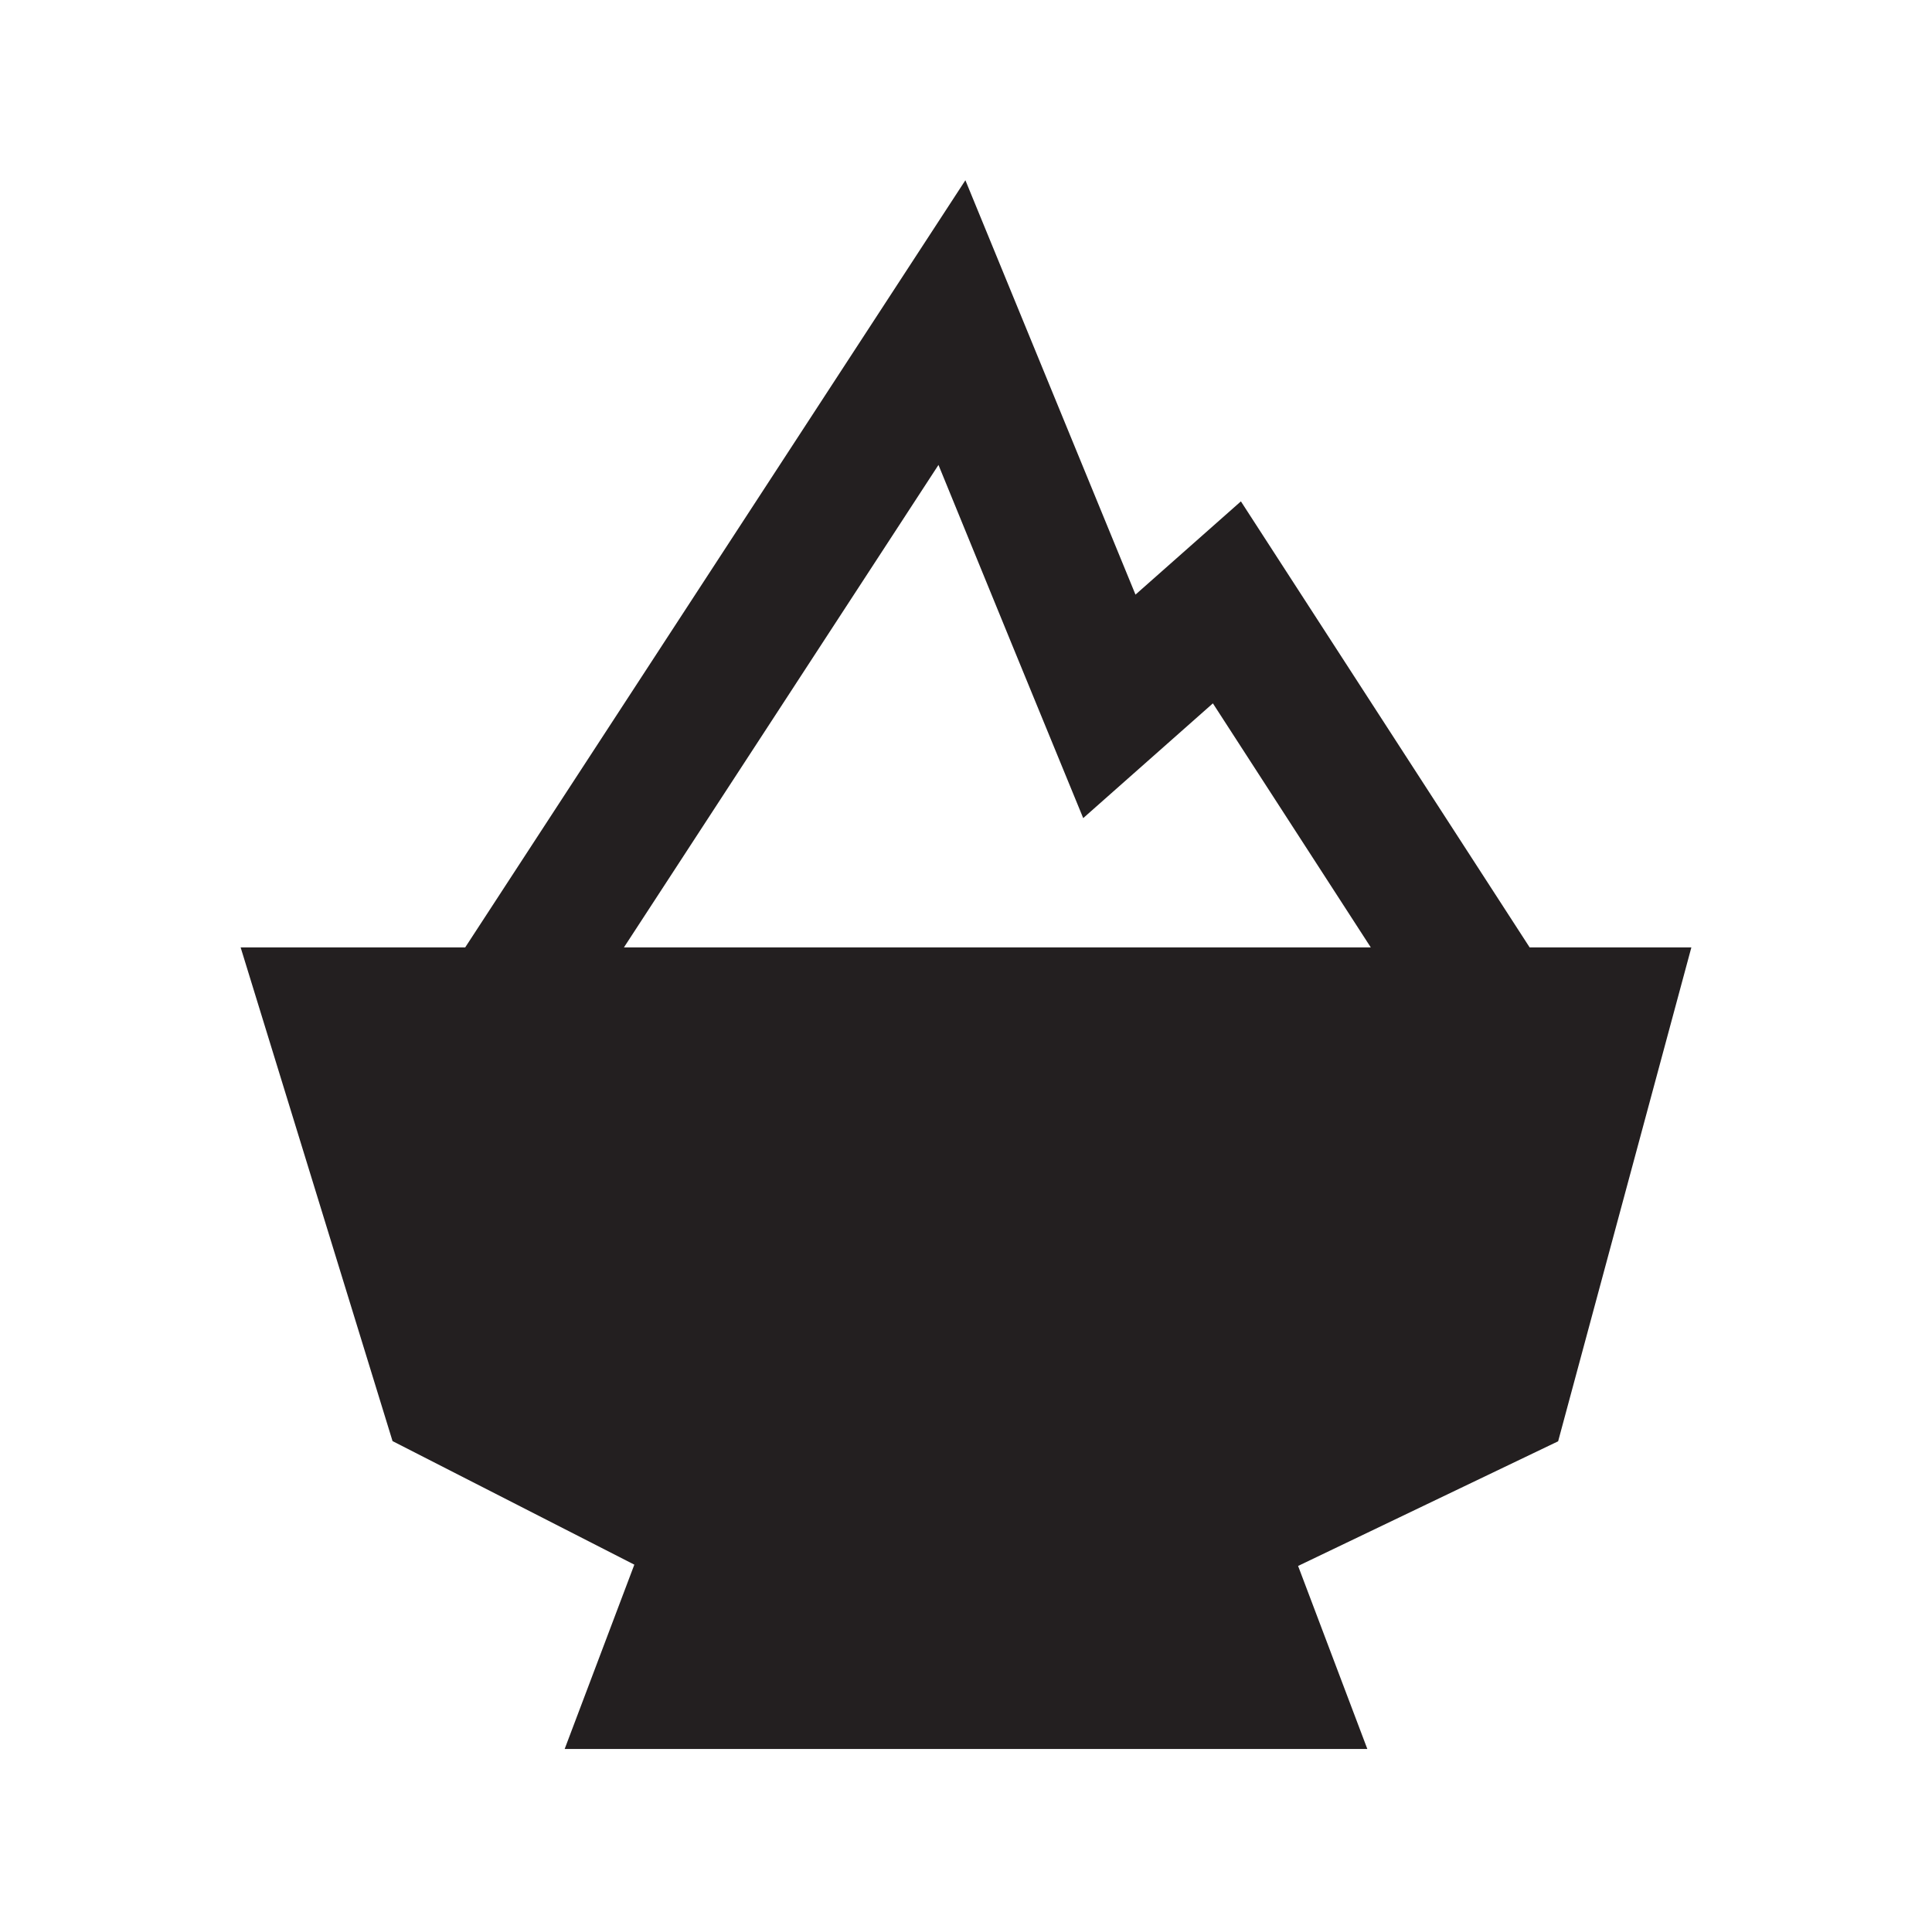 <svg xmlns="http://www.w3.org/2000/svg" viewBox="0 0 314.5 314"><defs><style>.cls-1{fill:none;}.cls-2{fill:#231f20;}</style></defs><g id="Layer_2" data-name="Layer 2"><g id="Layer_1-2" data-name="Layer 1"><g id="a3d891e3-d1a8-45d9-8bb4-c816c9df960b"><g id="aab71d7e-7bf8-4474-9c42-a9921f90853b"><line class="cls-1" x2="314.5"/><line class="cls-1" x1="314.5" y1="314" y2="314"/></g></g></g><g id="mSkill"><path id="ritual" class="cls-2" d="M275.33,154.21H249l-47-72.6L184.84,96.79,157.15,29.34,75.73,154.21H39.17L63.9,234.58l39.36,20.11-11.34,30H222.58l-11.27-29.79,42.33-20.29ZM152.77,75.68l12,29.33,11.56,28.16,21.11-18.68,25.7,39.72H101.57Z"/></g></g></svg>